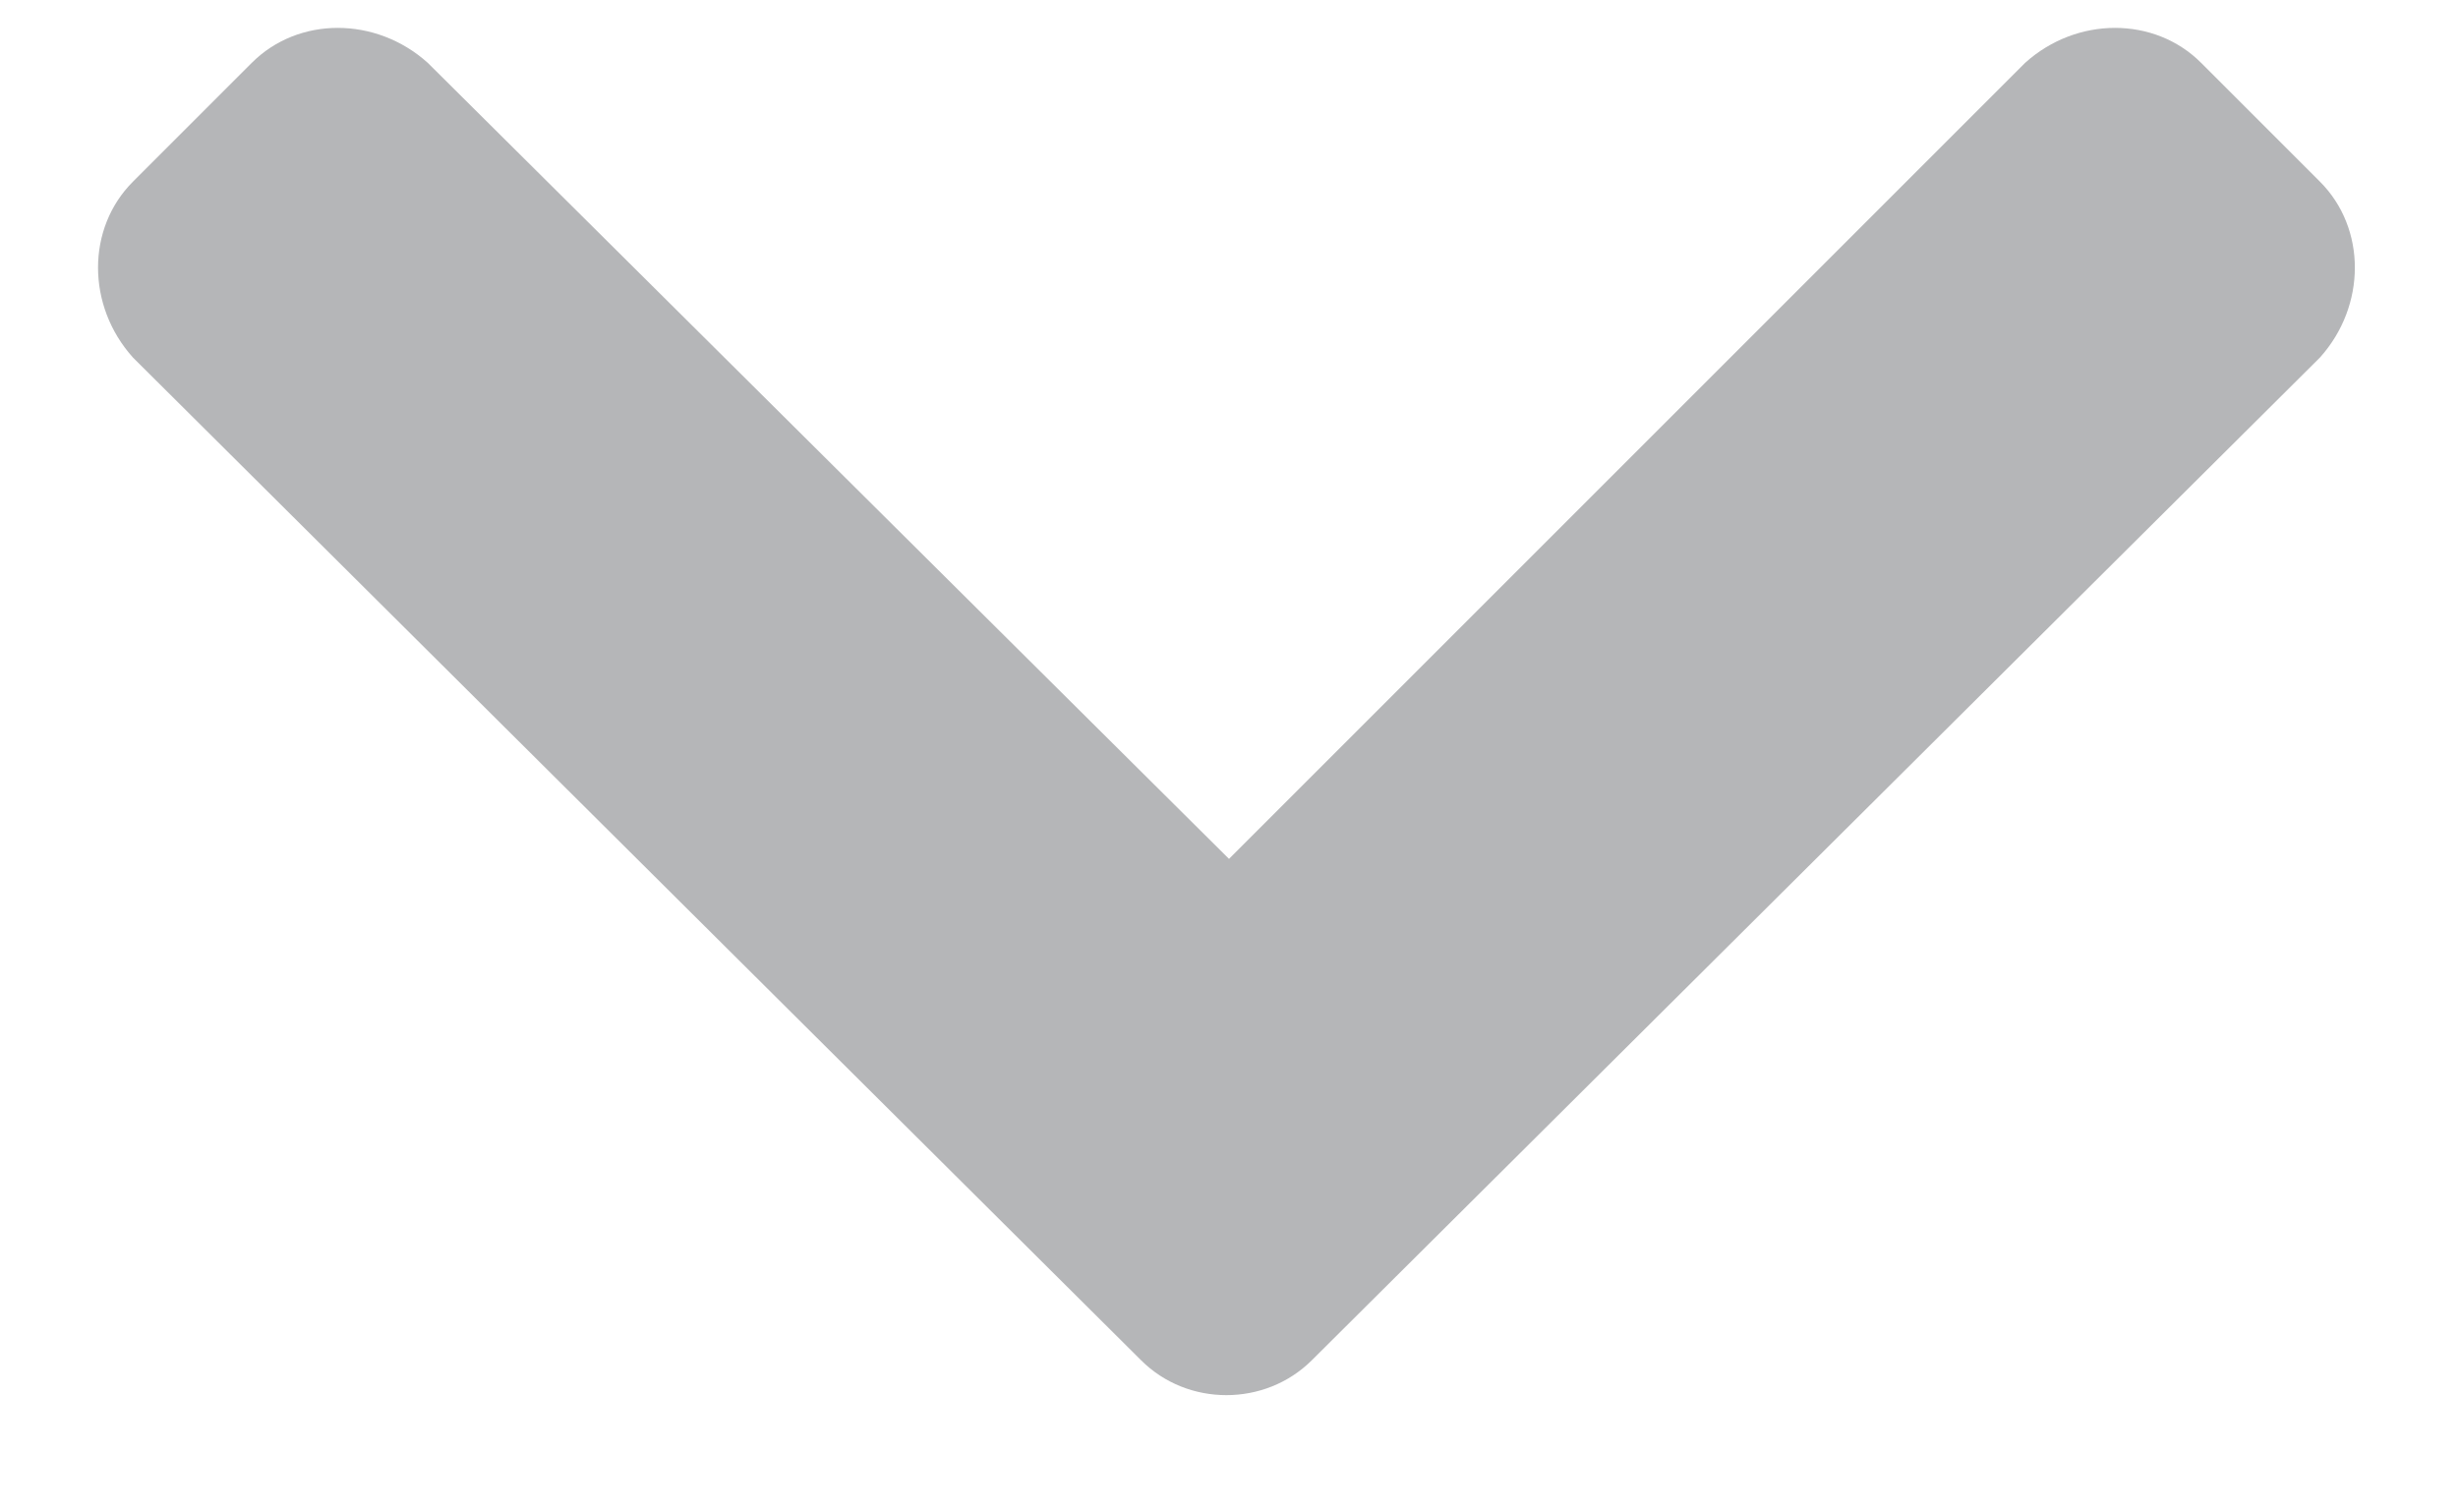 <svg width="13" height="8" viewBox="0 0 13 8" fill="none" xmlns="http://www.w3.org/2000/svg">
<path d="M6.035 7.195C6.281 7.441 6.691 7.441 6.938 7.195L12.27 1.891C12.516 1.617 12.516 1.207 12.27 0.961L11.641 0.332C11.395 0.086 10.984 0.086 10.711 0.332L6.5 4.543L2.262 0.332C1.988 0.086 1.578 0.086 1.332 0.332L0.703 0.961C0.457 1.207 0.457 1.617 0.703 1.891L6.035 7.195Z" fill="#B5B6B8"/>
</svg>
